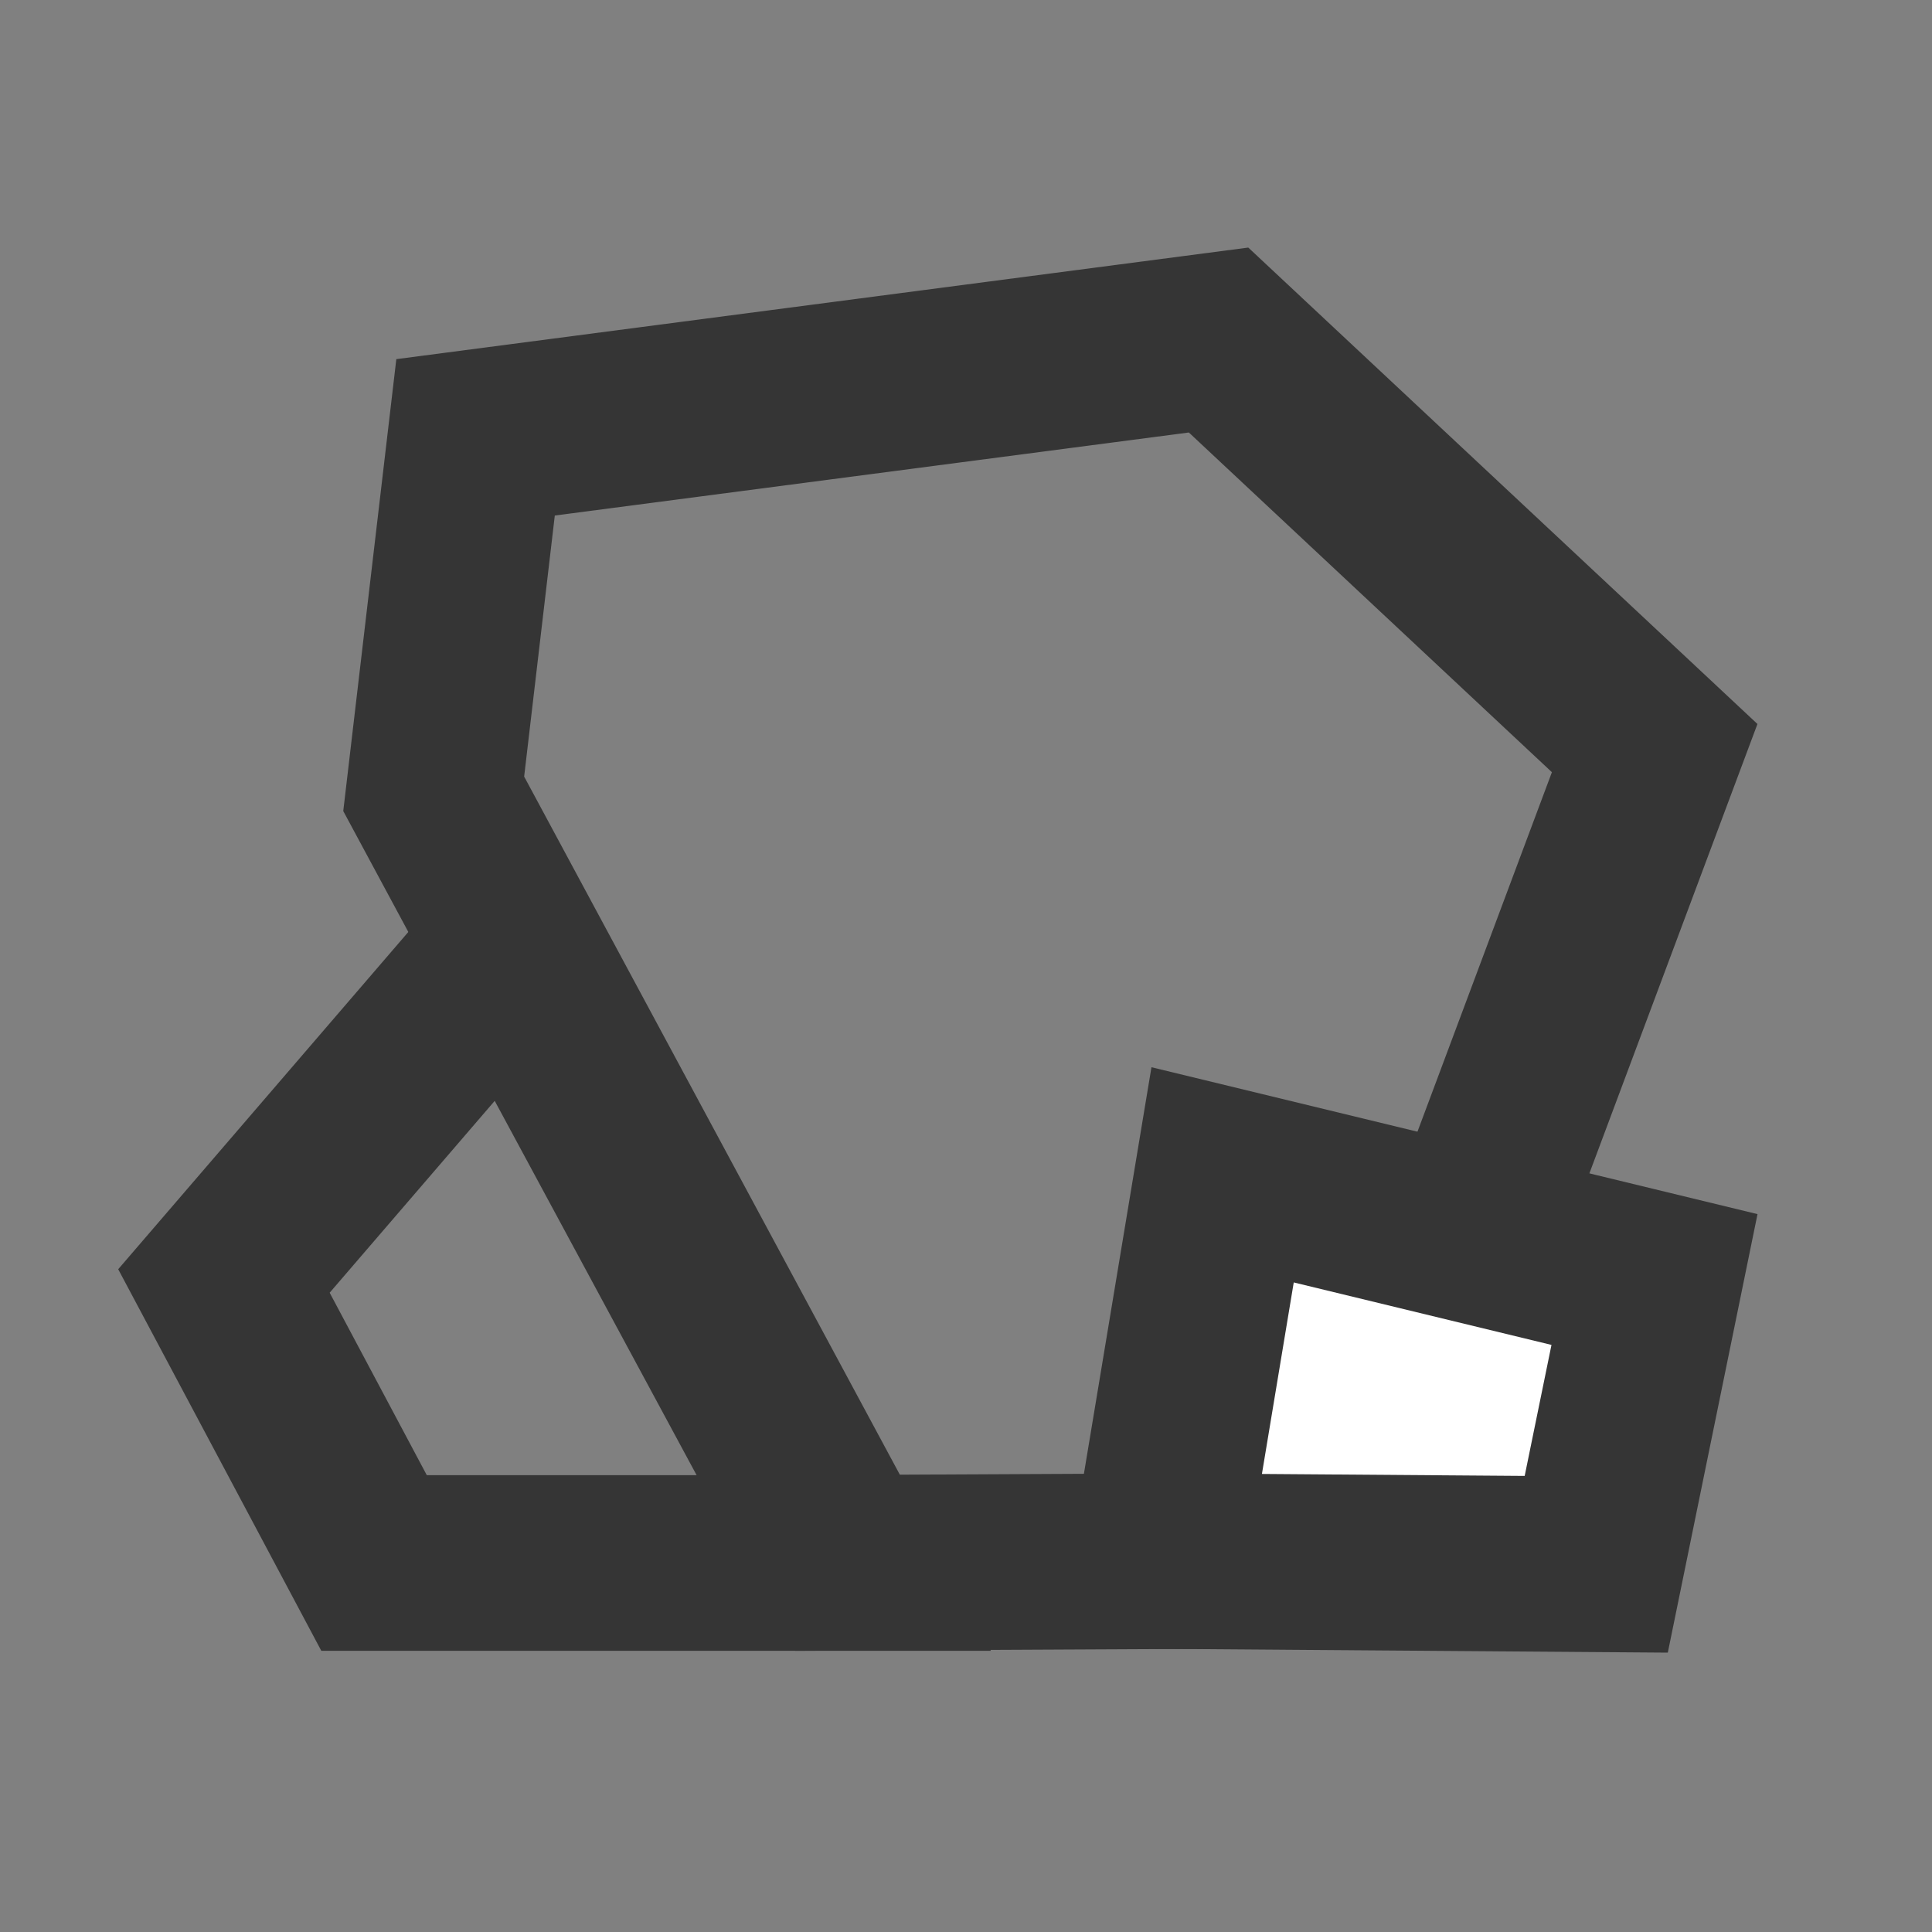<svg width="33" height="33" viewBox="0 0 33 33" fill="none"
    xmlns="http://www.w3.org/2000/svg">
    <rect x="0" y="0" width="33" height="33" fill="#808080" stroke="none"/>
    <path d="M6.389 26.697L3.825 21.88L8.735 16.172L14.412 26.697H6.389Z" stroke="#353535" stroke-width="3"/>
    <path d="M14.476 26.693L7.408 13.559L8.123 7.47L20.814 5.808L28.263 12.778L23.075 26.651L14.476 26.693Z" stroke="#353535" stroke-width="3"/>
    <path d="M19.787 26.663L20.883 20.067L28.26 21.855L27.265 26.719L19.787 26.663Z" fill="white" stroke="#353535" stroke-width="3"/>
</svg>
